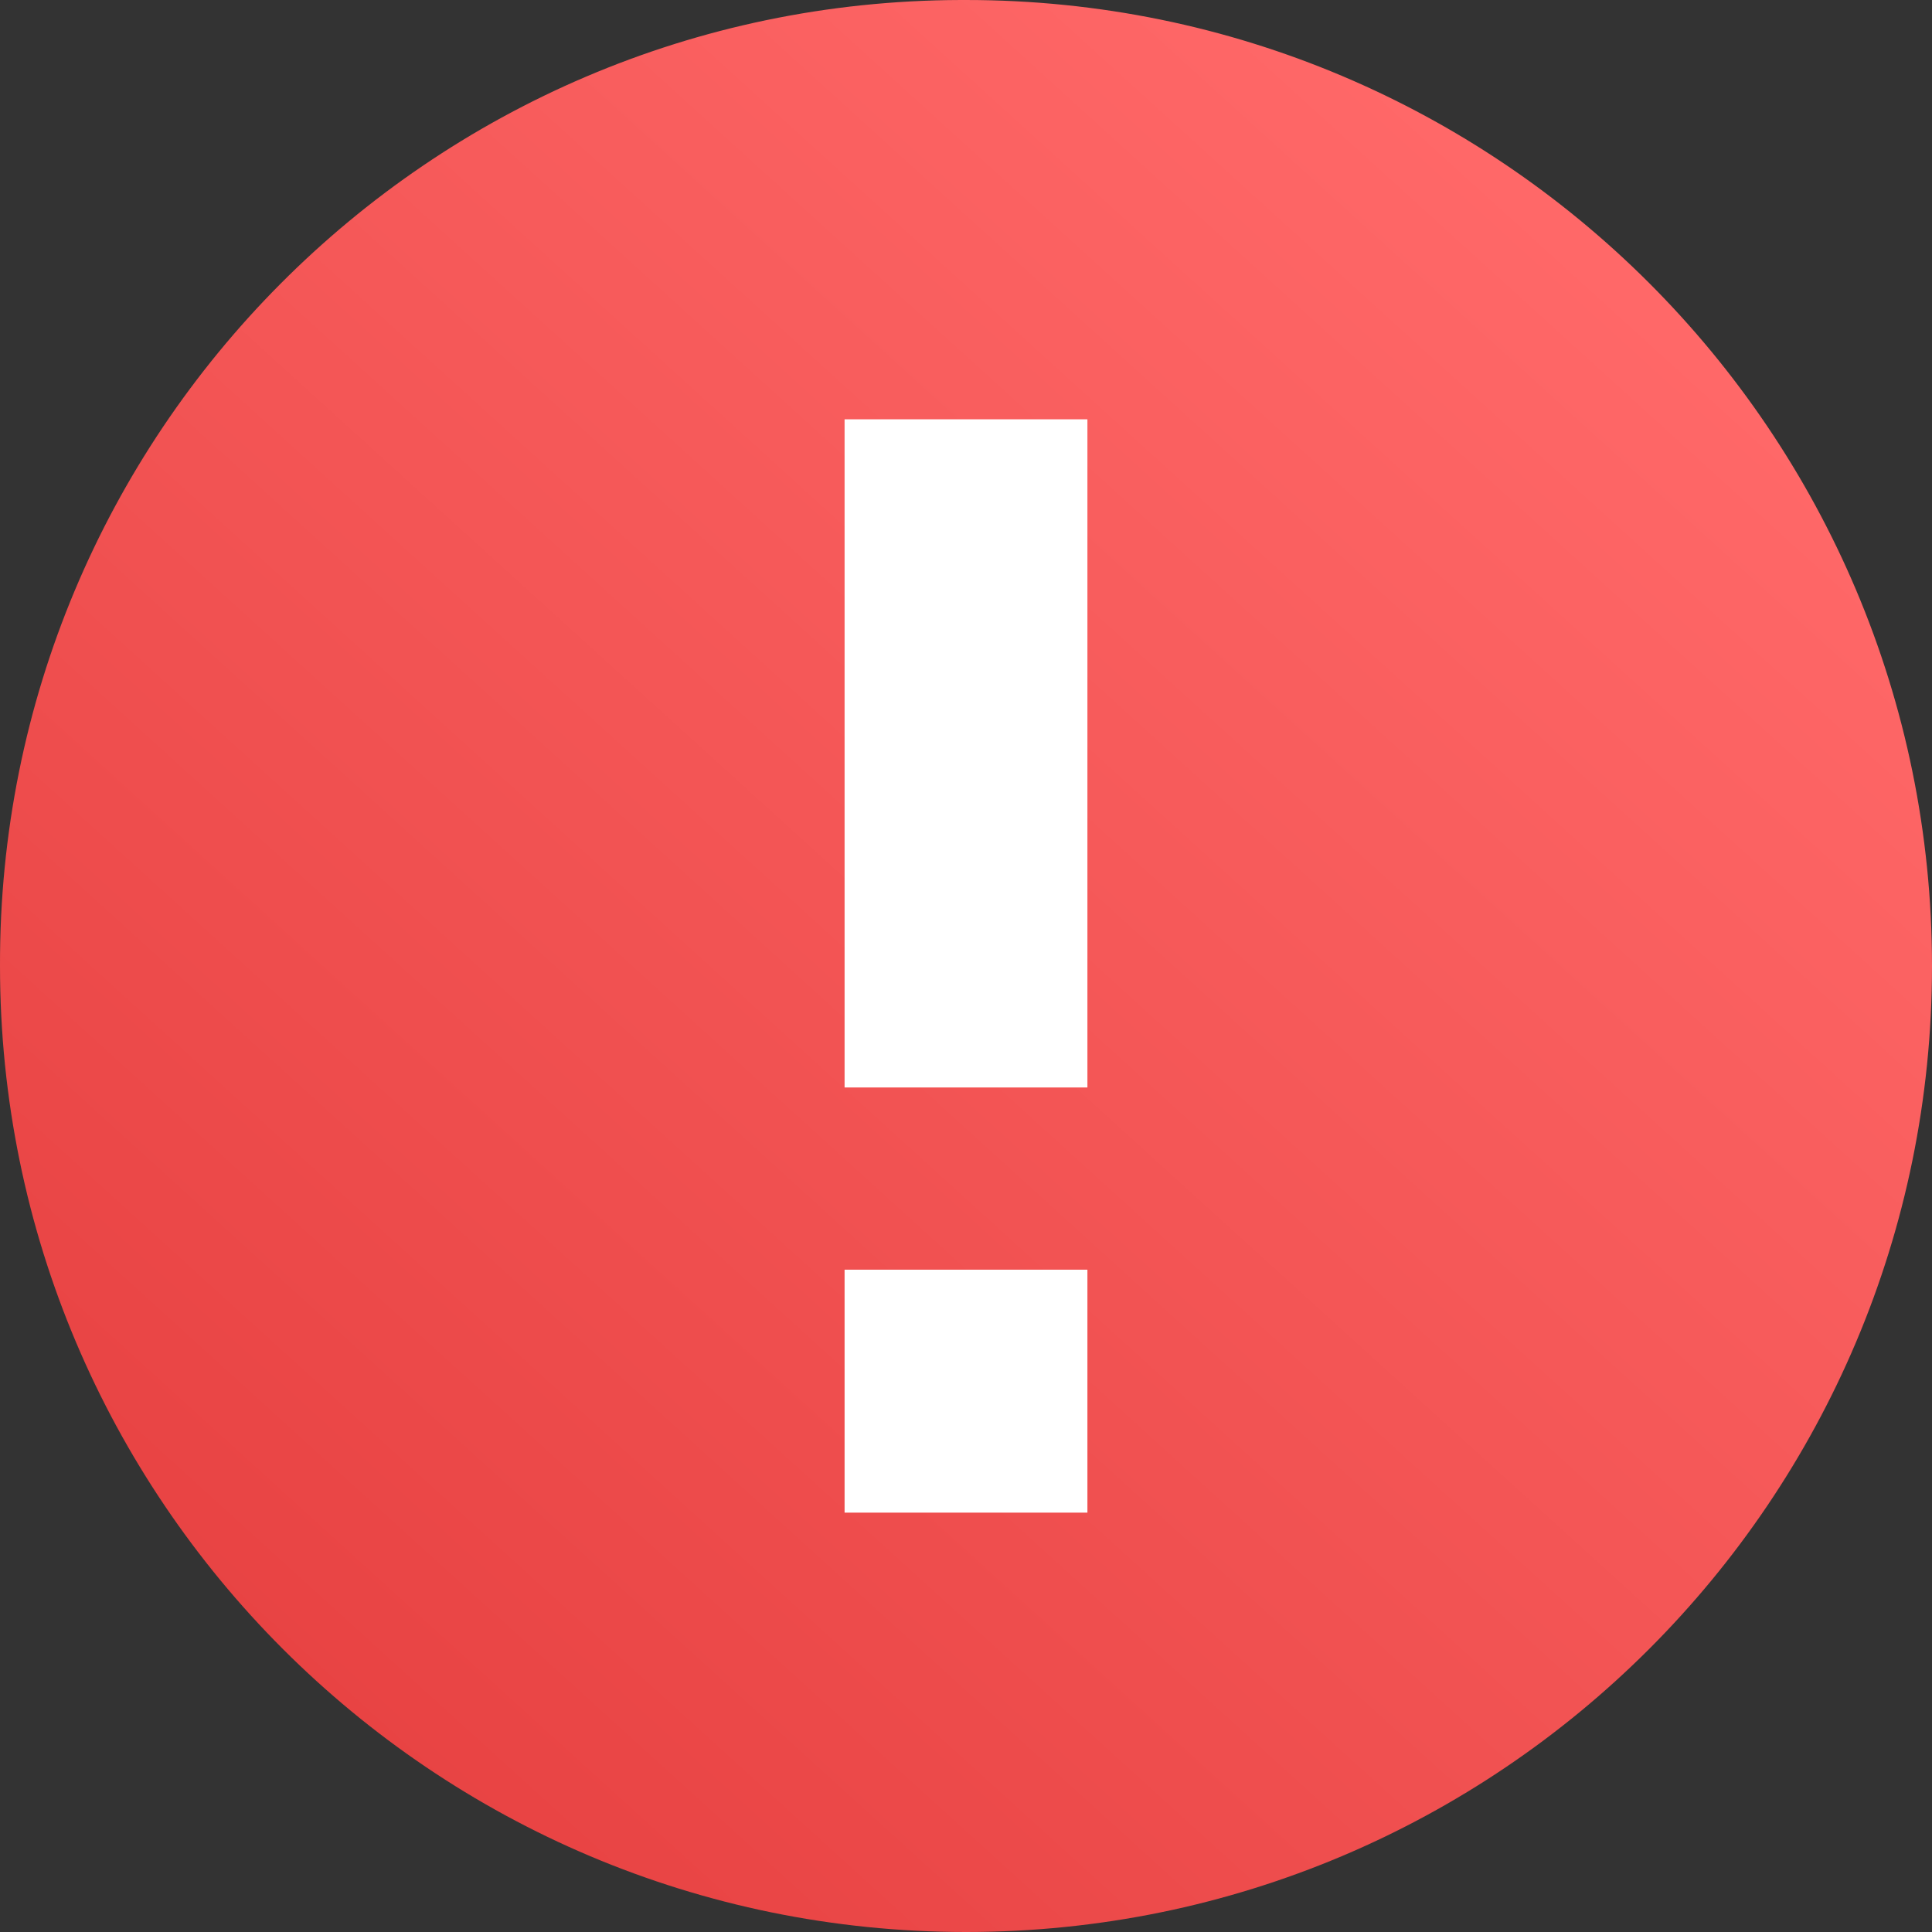 <svg width="32" height="32" viewBox="0 0 32 32" fill="none" xmlns="http://www.w3.org/2000/svg">
<rect x="0" y="0" width="32" height="32" fill="#333333" stroke="none"/>
<path d="M16 6.5252e-05C24.837 6.5252e-05 32 7.164 32 16C32 24.837 24.837 32 16 32C7.164 32 6.63659e-05 24.837 6.63659e-05 16C-0.025 7.189 7.098 0.025 15.909 6.5252e-05C15.939 -2.17507e-05 15.97 -2.17507e-05 16 6.5252e-05Z" fill="url(#paint0_linear)"/>
<path d="M13.989 6.945H18.011V18.012H13.989V6.945ZM13.989 25.054V21.03H18.011V25.054H13.989Z" fill="white"/>
<defs>
<linearGradient id="paint0_linear" x1="26.182" y1="4.085" x2="4.751" y2="27.677" gradientUnits="userSpaceOnUse">
<stop stop-color="#FF6868"/>
<stop offset="1" stop-color="#E84343"/>
</linearGradient>
</defs>
</svg>
